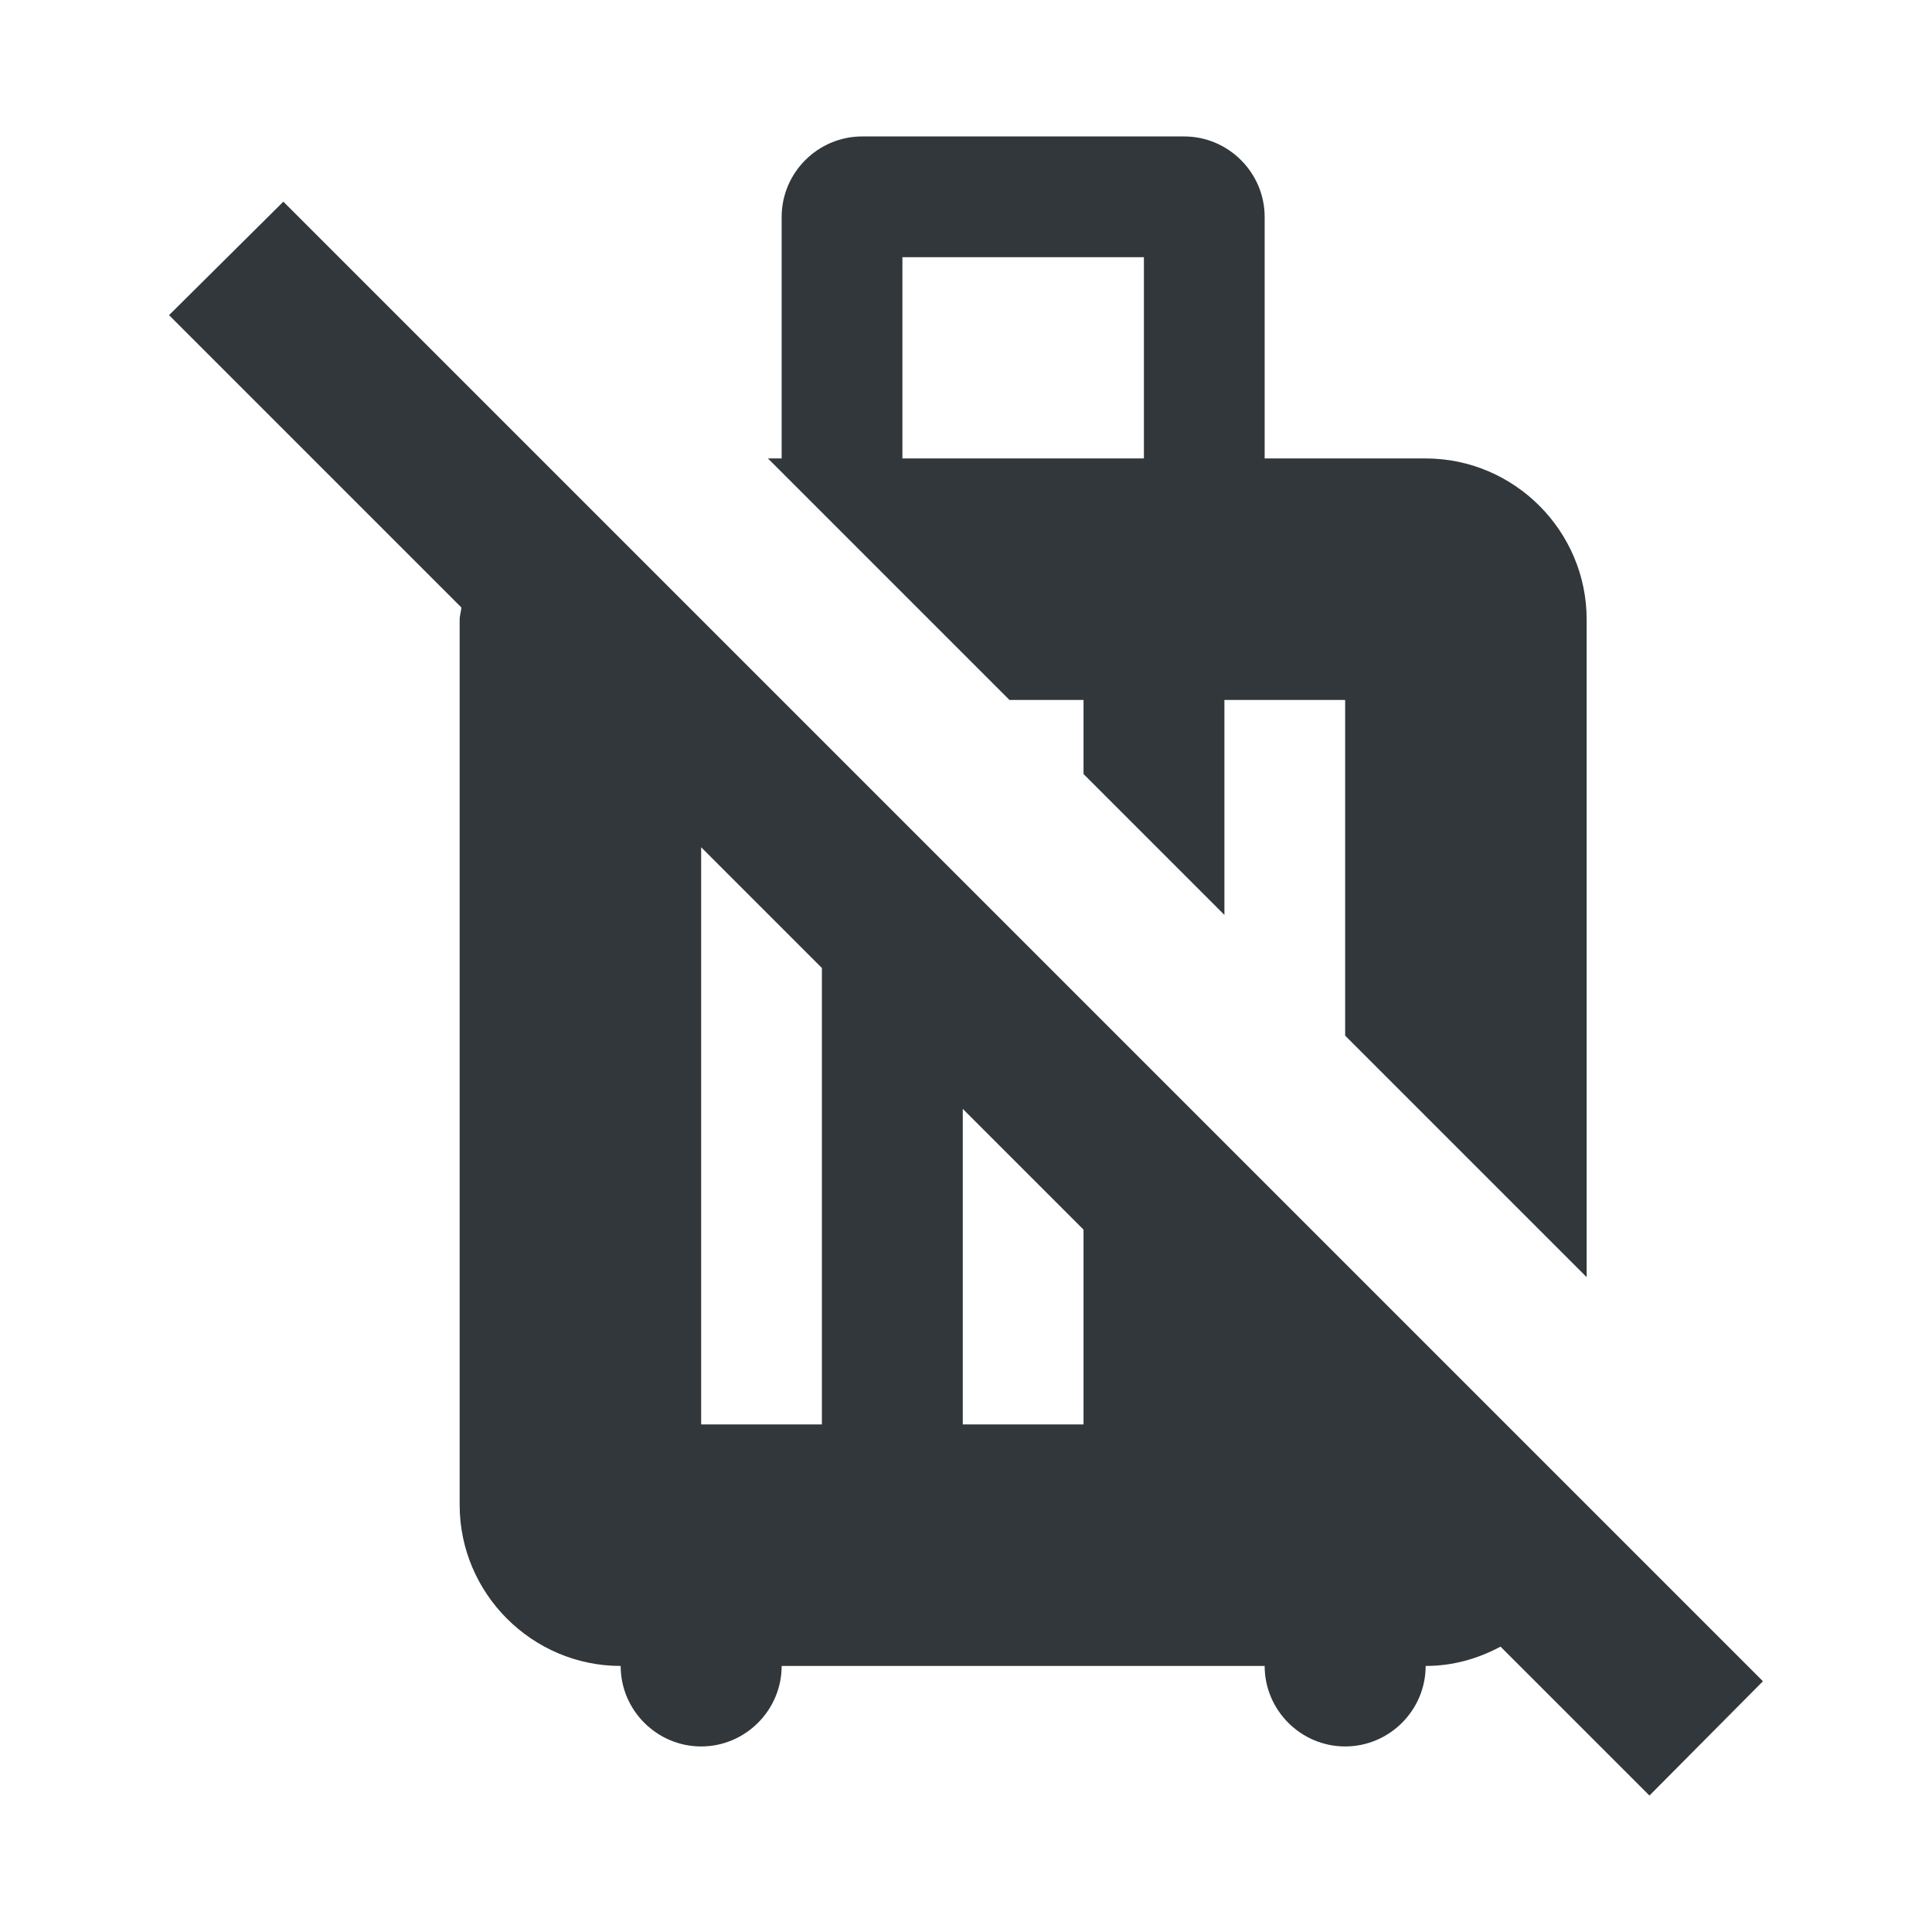 <svg width="24" height="24" viewBox="0 0 24 24" fill="none" xmlns="http://www.w3.org/2000/svg">
<path d="M13.46 8.695V9.615L15.21 11.365V8.695H16.71V12.865L19.71 15.865V7.695C19.71 6.595 18.81 5.695 17.71 5.695H15.71V2.695C15.71 2.145 15.26 1.695 14.71 1.695H10.71C10.16 1.695 9.71 2.145 9.71 2.695V5.695H9.54L12.54 8.695H13.46ZM11.21 3.195H14.21V5.695H11.21V3.195ZM21.9 20.885L3.52 2.505L2.1 3.915L5.73 7.545C5.73 7.595 5.71 7.645 5.71 7.695V18.695C5.71 19.795 6.61 20.695 7.71 20.695C7.71 21.245 8.16 21.695 8.71 21.695C9.26 21.695 9.71 21.245 9.71 20.695H15.71C15.71 21.245 16.16 21.695 16.71 21.695C17.26 21.695 17.71 21.245 17.71 20.695C18.05 20.695 18.36 20.605 18.64 20.455L20.49 22.305L21.9 20.885ZM8.71 17.695V10.525L10.21 12.025V17.695H8.71ZM13.46 17.695H11.96V13.775L13.46 15.275V17.695Z" fill="#31373A"/>
</svg>
